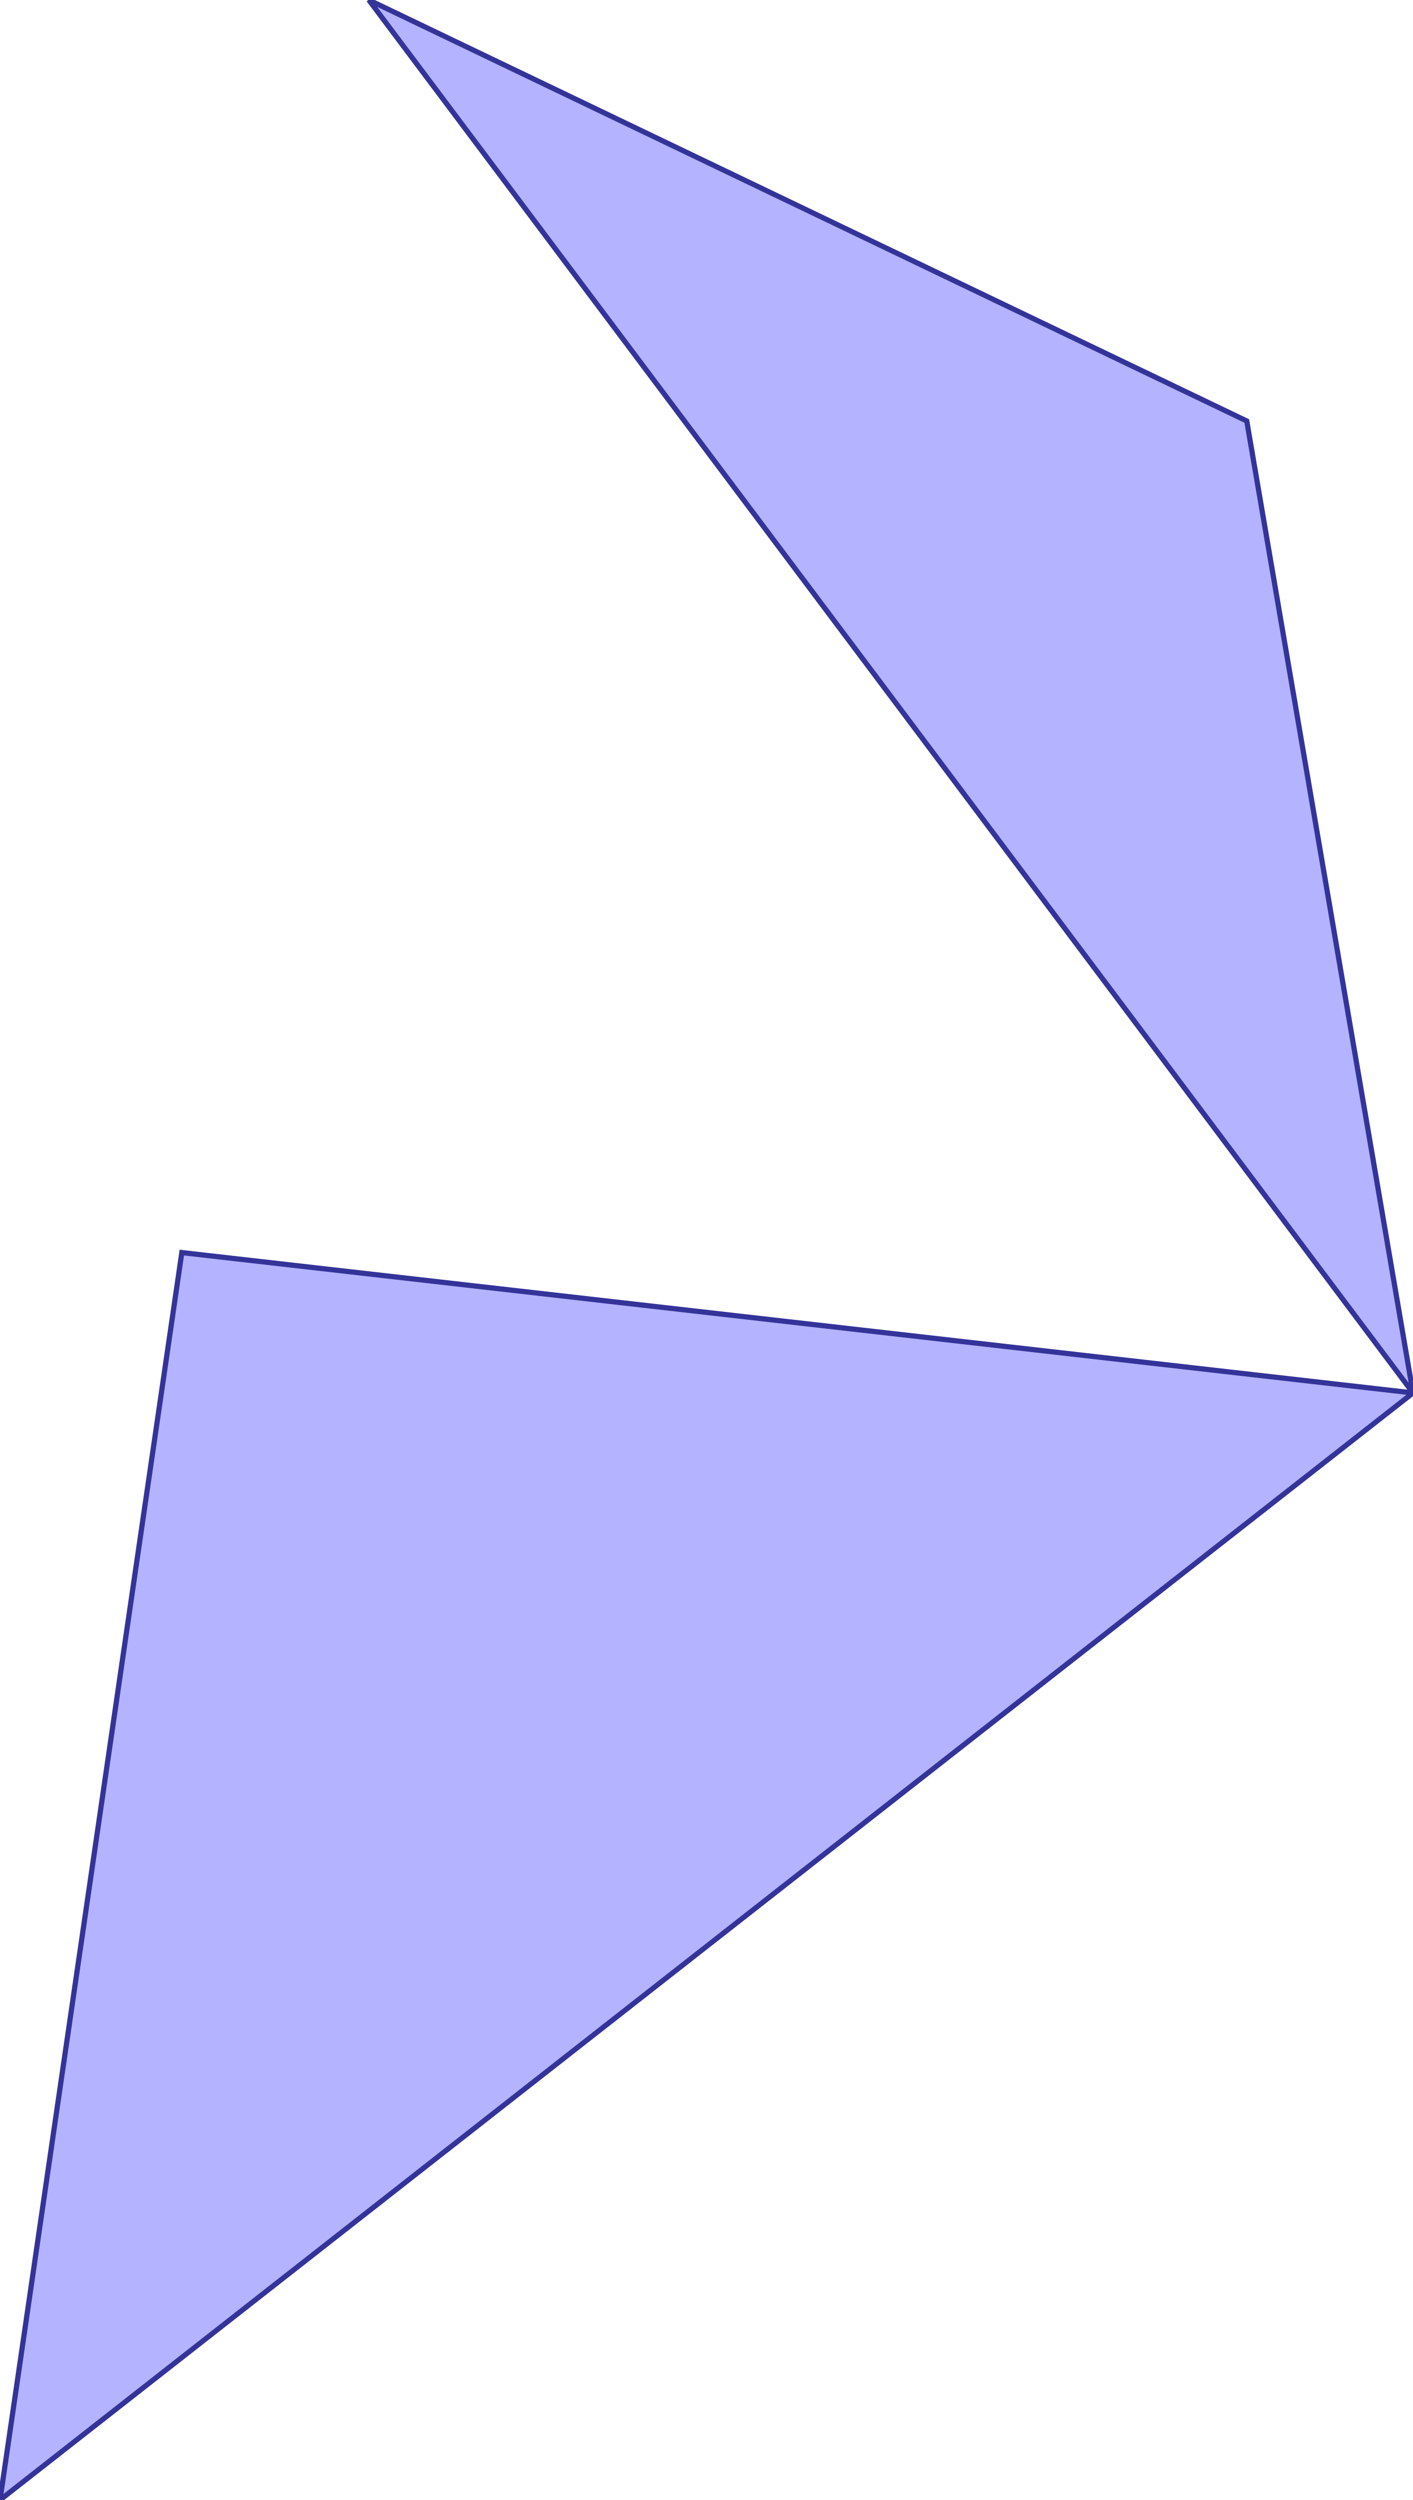 <?xml version="1.0" standalone="no"?>
<!DOCTYPE svg PUBLIC "-//W3C//DTD SVG 1.1//EN"
"http://www.w3.org/Graphics/SVG/1.1/DTD/svg11.dtd">
<svg  version="1.1" xmlns="http://www.w3.org/2000/svg" xmlns:xlink="http://www.w3.org/1999/xlink" viewBox="0 0 0.272 0.481">
<g title="A + B (CGAL EPECK)" fill-rule="evenodd">
<path d="M 0.272,0.268 L 0.24,0.081 L 0.071,-1.92036e-21 L 0.272,0.268 L 0.272,0.268 z" style="fill-opacity:0.3;fill:rgb(0,0,255);stroke:rgb(51,51,153);stroke-width:0.001" />
<path d="M 0.272,0.268 L 0.272,0.268 L 0.272,0.268 L 0.035,0.241 L 2.41311e-20,0.481 L 0.272,0.268 L 0.272,0.268 z" style="fill-opacity:0.3;fill:rgb(0,0,255);stroke:rgb(51,51,153);stroke-width:0.001" />
</g></svg>